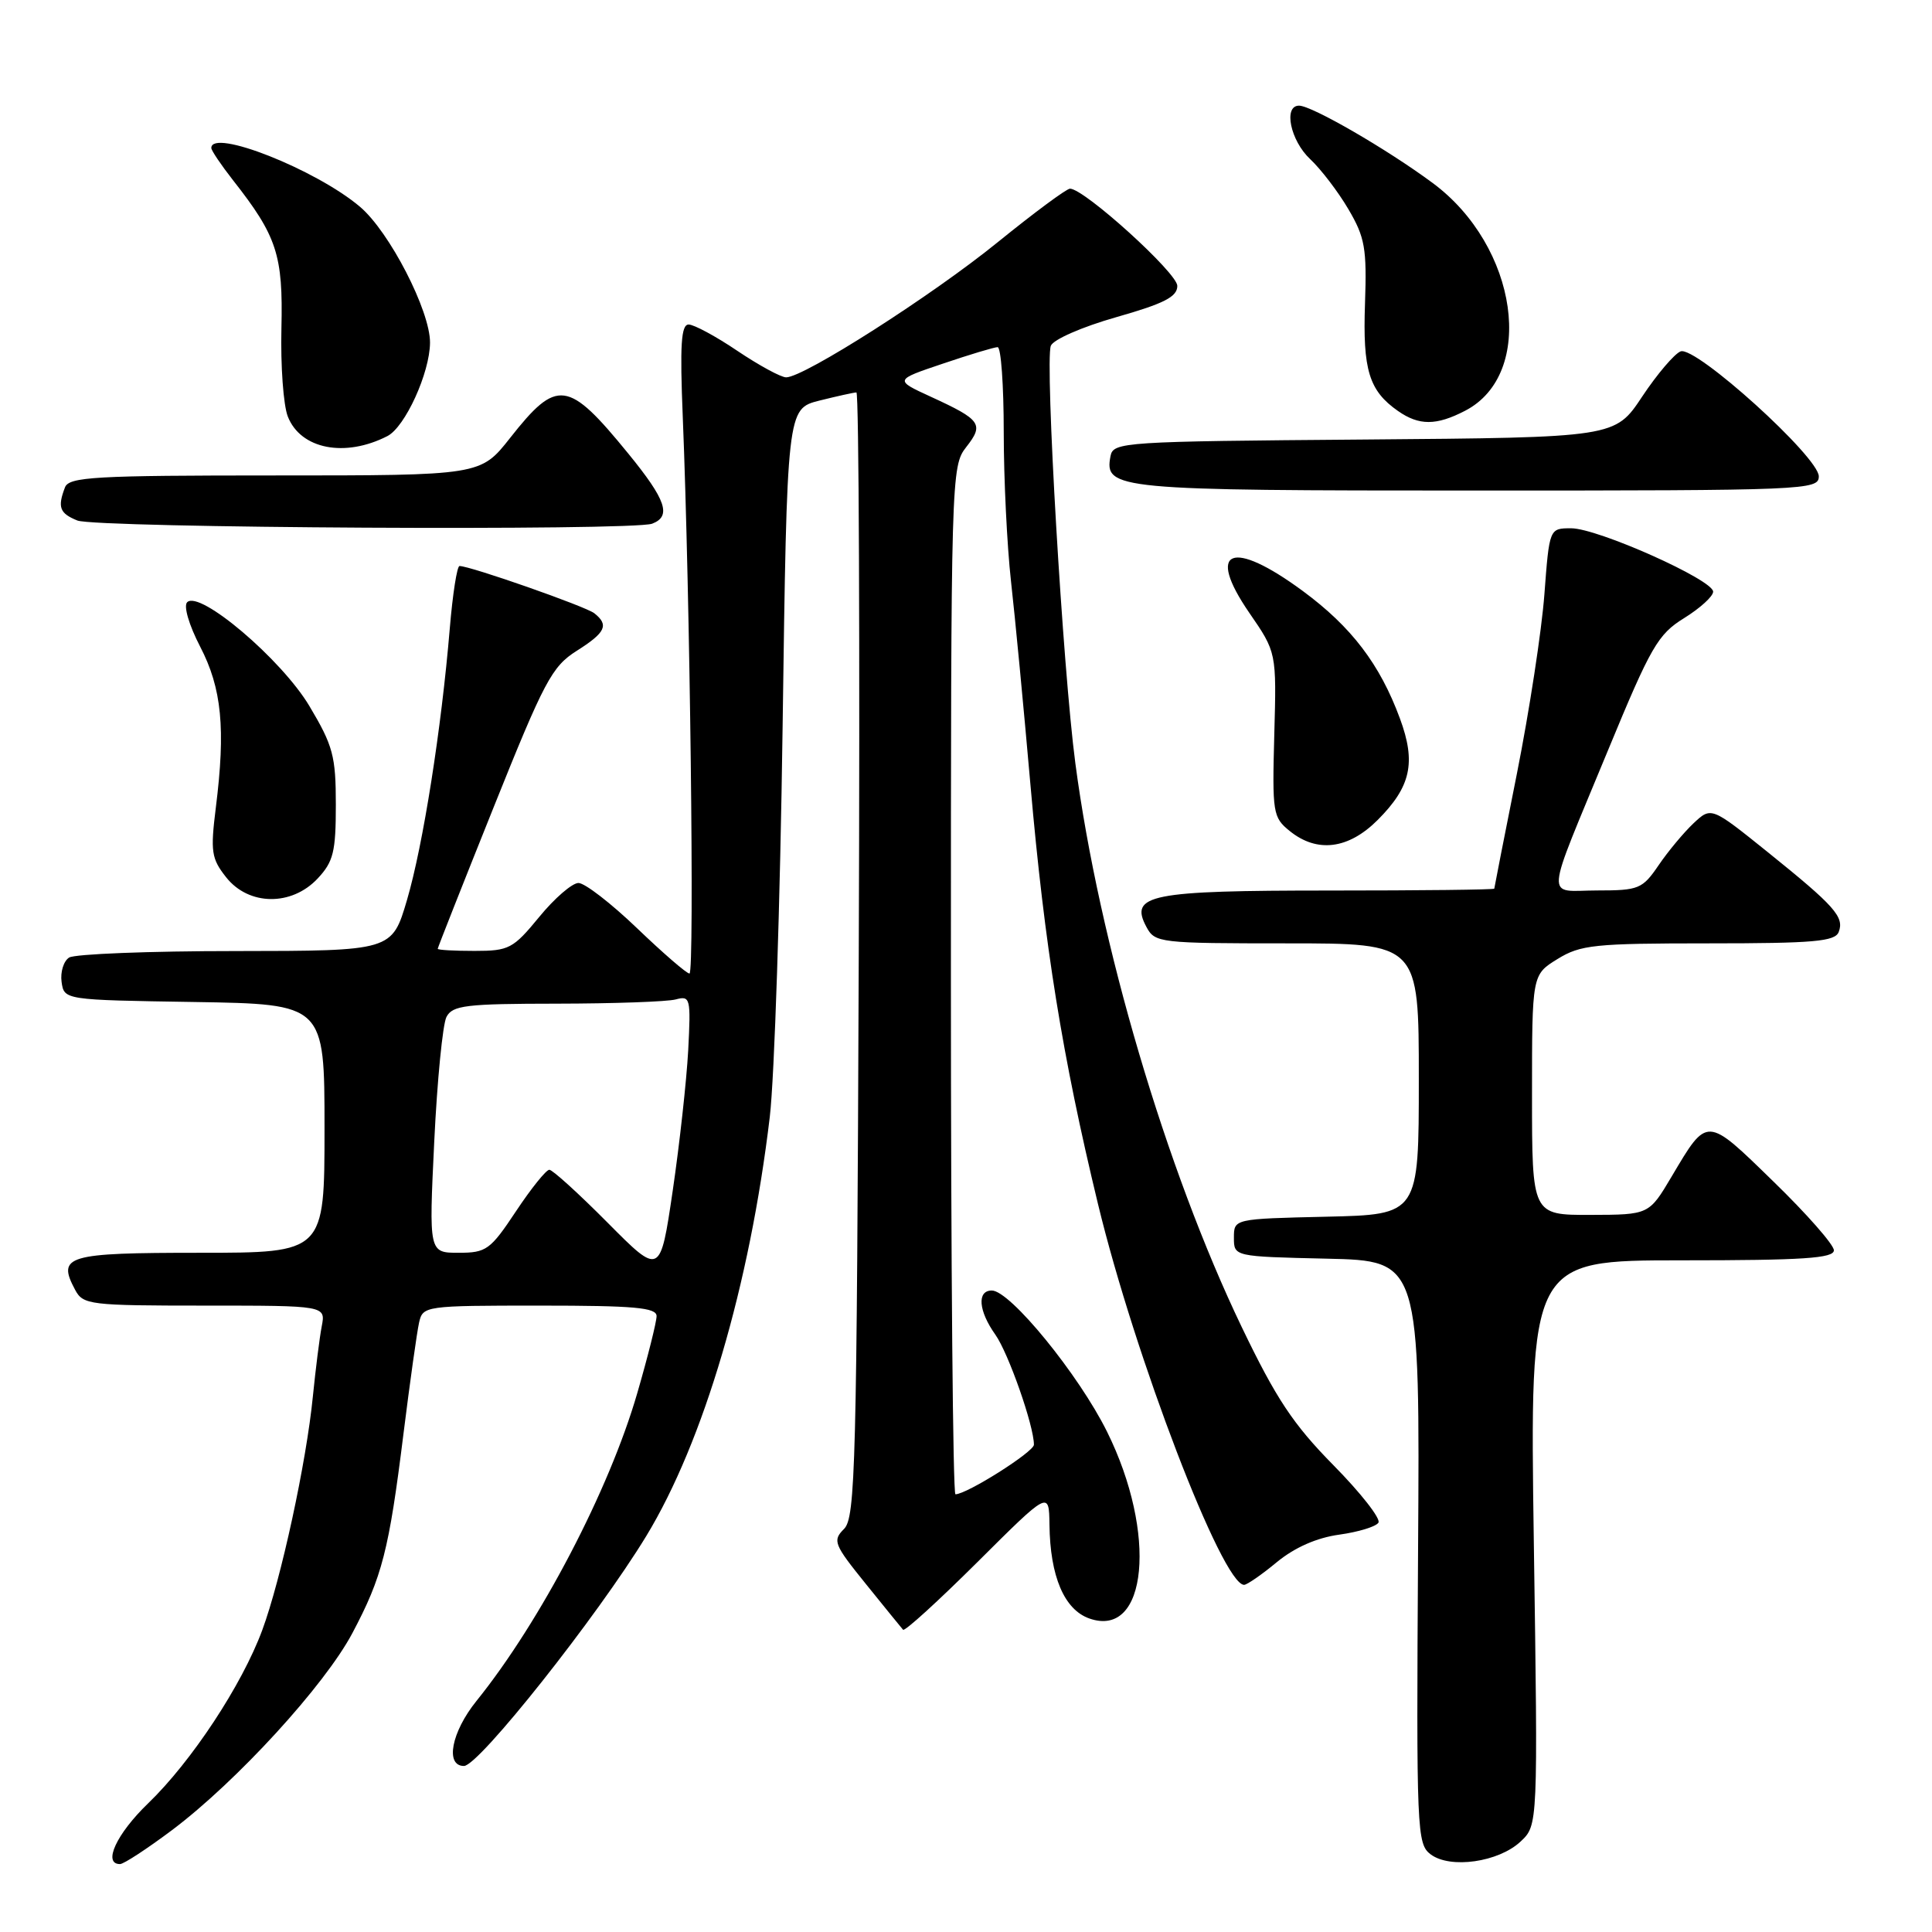 <?xml version="1.0" encoding="UTF-8" standalone="no"?>
<!DOCTYPE svg PUBLIC "-//W3C//DTD SVG 1.1//EN" "http://www.w3.org/Graphics/SVG/1.1/DTD/svg11.dtd" >
<svg xmlns="http://www.w3.org/2000/svg" xmlns:xlink="http://www.w3.org/1999/xlink" version="1.1" viewBox="0 0 256 256">
 <g >
 <path fill="currentColor"
d=" M 22.82 242.48 C 31.37 236.05 43.02 223.32 46.69 216.40 C 50.64 208.95 51.54 205.45 53.46 190.00 C 54.32 183.12 55.25 176.49 55.53 175.25 C 56.03 173.04 56.28 173.00 71.52 173.00 C 84.06 173.00 87.00 173.26 87.00 174.39 C 87.00 175.15 85.85 179.75 84.44 184.60 C 80.72 197.45 71.63 214.85 63.13 225.39 C 59.81 229.51 58.95 234.00 61.48 234.00 C 63.44 234.00 79.15 214.18 85.63 203.54 C 93.24 191.02 99.35 170.29 102.00 148.00 C 102.62 142.78 103.38 119.52 103.70 96.33 C 104.28 54.17 104.28 54.17 108.58 53.08 C 110.95 52.49 113.16 52.00 113.48 52.00 C 113.81 52.00 113.95 85.51 113.79 126.46 C 113.53 194.27 113.35 201.08 111.84 202.59 C 110.29 204.14 110.49 204.63 114.72 209.87 C 117.22 212.97 119.44 215.70 119.66 215.95 C 119.88 216.20 124.32 212.15 129.53 206.97 C 139.00 197.54 139.00 197.54 139.06 202.02 C 139.14 208.88 141.02 213.29 144.35 214.46 C 152.05 217.16 153.37 203.19 146.69 189.71 C 142.94 182.14 133.85 171.00 131.42 171.00 C 129.43 171.00 129.65 173.70 131.89 176.85 C 133.62 179.29 137.00 188.92 137.00 191.43 C 137.00 192.38 128.11 198.00 126.60 198.00 C 126.27 198.00 126.00 167.36 126.00 129.91 C 126.00 63.01 126.04 61.77 128.03 59.24 C 130.41 56.21 130.00 55.63 123.36 52.58 C 118.50 50.35 118.50 50.35 124.95 48.18 C 128.49 46.98 131.75 46.00 132.19 46.00 C 132.64 46.00 133.00 51.06 133.00 57.25 C 133.00 63.44 133.44 72.33 133.96 77.00 C 134.49 81.67 135.65 93.83 136.54 104.00 C 138.42 125.43 140.75 139.90 145.48 159.50 C 150.39 179.81 161.97 210.00 164.85 210.00 C 165.23 210.00 167.19 208.65 169.19 206.99 C 171.55 205.05 174.47 203.76 177.45 203.35 C 179.98 203.00 182.32 202.29 182.65 201.76 C 182.98 201.23 180.29 197.80 176.69 194.15 C 171.35 188.73 169.10 185.34 164.54 175.85 C 154.51 154.97 145.63 124.91 142.49 101.14 C 140.83 88.61 138.44 47.91 139.24 45.82 C 139.56 44.99 143.37 43.32 147.90 42.03 C 154.26 40.22 156.00 39.33 156.00 37.88 C 156.00 36.17 143.67 25.00 141.78 25.00 C 141.32 25.00 137.02 28.19 132.22 32.08 C 123.52 39.15 106.53 50.00 104.17 50.00 C 103.48 50.00 100.58 48.42 97.72 46.50 C 94.87 44.57 91.95 43.00 91.25 43.00 C 90.25 43.00 90.08 45.71 90.47 55.25 C 91.43 78.76 92.04 129.00 91.36 129.00 C 90.98 129.00 87.86 126.30 84.42 123.00 C 80.98 119.70 77.49 117.00 76.65 117.00 C 75.82 117.00 73.47 119.03 71.45 121.50 C 67.99 125.71 67.45 126.00 62.88 126.00 C 60.20 126.00 58.00 125.88 58.00 125.72 C 58.00 125.57 61.33 117.14 65.40 106.99 C 72.11 90.25 73.13 88.32 76.40 86.25 C 80.26 83.81 80.72 82.82 78.75 81.26 C 77.61 80.36 62.32 75.00 60.89 75.00 C 60.56 75.00 59.98 78.71 59.60 83.25 C 58.49 96.59 56.06 112.00 53.93 119.25 C 51.94 126.00 51.94 126.00 31.22 126.02 C 19.82 126.02 9.90 126.41 9.16 126.88 C 8.43 127.34 7.98 128.80 8.16 130.11 C 8.50 132.50 8.50 132.50 25.75 132.77 C 43.00 133.05 43.00 133.05 43.00 149.52 C 43.00 166.00 43.00 166.00 26.47 166.00 C 8.79 166.00 7.53 166.38 9.96 170.92 C 11.01 172.89 11.89 173.00 27.11 173.00 C 43.16 173.00 43.16 173.00 42.63 175.75 C 42.34 177.26 41.82 181.43 41.46 185.00 C 40.60 193.77 37.24 209.26 34.75 216.00 C 32.07 223.26 25.37 233.42 19.62 238.96 C 15.44 242.99 13.58 247.00 15.90 247.00 C 16.40 247.00 19.51 244.96 22.82 242.48 Z  M 201.49 244.01 C 203.79 241.85 203.79 241.85 203.24 204.43 C 202.70 167.00 202.70 167.00 222.85 167.00 C 238.92 167.00 243.00 166.73 243.00 165.67 C 243.00 164.94 239.40 160.84 234.99 156.56 C 226.05 147.85 226.27 147.86 221.50 155.90 C 218.50 160.96 218.50 160.96 210.75 160.98 C 203.00 161.00 203.00 161.00 203.00 145.08 C 203.00 129.16 203.00 129.16 206.37 127.08 C 209.43 125.19 211.26 125.00 226.40 125.00 C 240.35 125.00 243.16 124.75 243.64 123.49 C 244.40 121.50 243.13 120.07 234.21 112.89 C 226.75 106.89 226.75 106.89 224.40 109.09 C 223.11 110.31 221.03 112.80 219.78 114.64 C 217.63 117.79 217.16 117.99 211.63 117.99 C 204.71 118.00 204.55 120.05 213.08 99.39 C 218.75 85.66 219.68 84.05 223.16 81.90 C 225.27 80.59 227.00 79.02 227.00 78.40 C 227.00 76.83 211.70 70.00 208.19 70.00 C 205.30 70.00 205.30 70.00 204.64 78.75 C 204.28 83.56 202.64 94.25 201.00 102.50 C 199.35 110.75 198.01 117.61 198.00 117.75 C 198.00 117.89 188.19 118.00 176.19 118.00 C 152.34 118.00 149.61 118.54 151.91 122.83 C 153.03 124.93 153.64 125.00 170.54 125.00 C 188.00 125.00 188.00 125.00 188.00 142.97 C 188.00 160.94 188.00 160.94 175.75 161.22 C 163.50 161.50 163.50 161.50 163.50 164.00 C 163.50 166.50 163.50 166.50 175.82 166.78 C 188.15 167.06 188.15 167.06 187.90 205.67 C 187.67 242.73 187.74 244.34 189.58 245.72 C 192.18 247.66 198.57 246.75 201.49 244.01 Z  M 42.08 116.42 C 44.18 114.18 44.50 112.88 44.50 106.63 C 44.50 100.18 44.13 98.81 41.00 93.56 C 37.30 87.36 26.45 78.15 24.80 79.80 C 24.30 80.30 25.04 82.82 26.52 85.68 C 29.39 91.20 29.91 96.55 28.60 107.00 C 27.87 112.86 28.01 113.77 29.97 116.25 C 32.95 120.02 38.62 120.10 42.08 116.42 Z  M 182.54 108.66 C 186.95 104.25 187.66 101.05 185.50 95.21 C 182.85 88.02 179.08 83.07 172.64 78.32 C 163.20 71.36 159.74 72.76 165.53 81.19 C 169.15 86.44 169.15 86.44 168.85 97.33 C 168.57 107.71 168.66 108.31 170.89 110.11 C 174.52 113.05 178.67 112.53 182.54 108.66 Z  M 86.42 69.39 C 89.00 68.40 88.27 66.25 83.25 60.10 C 75.25 50.30 73.83 50.11 67.59 58.03 C 63.67 63.00 63.67 63.00 36.44 63.00 C 12.54 63.00 9.14 63.19 8.61 64.58 C 7.60 67.22 7.90 68.02 10.25 68.97 C 12.73 69.97 83.89 70.36 86.42 69.39 Z  M 241.00 63.12 C 241.00 60.56 224.68 45.80 222.69 46.56 C 221.87 46.88 219.57 49.58 217.59 52.56 C 214.00 57.97 214.00 57.97 180.76 58.24 C 148.81 58.49 147.51 58.57 147.15 60.43 C 146.30 64.86 147.76 65.00 195.69 65.00 C 239.34 65.00 241.00 64.93 241.00 63.12 Z  M 51.34 57.78 C 53.68 56.57 56.95 49.42 56.98 45.41 C 57.01 41.19 51.59 30.68 47.69 27.39 C 41.85 22.45 28.00 16.98 28.00 19.61 C 28.00 19.94 29.29 21.85 30.86 23.86 C 36.70 31.29 37.52 33.78 37.29 43.50 C 37.17 48.45 37.55 53.72 38.14 55.20 C 39.84 59.52 45.71 60.67 51.34 57.78 Z  M 194.13 54.43 C 203.57 49.55 201.16 32.63 189.84 24.25 C 183.78 19.76 173.82 14.00 172.13 14.00 C 170.02 14.00 170.99 18.64 173.60 21.08 C 175.02 22.41 177.31 25.40 178.67 27.72 C 180.87 31.46 181.12 32.91 180.87 40.22 C 180.56 49.02 181.40 51.77 185.23 54.45 C 188.03 56.41 190.31 56.41 194.13 54.43 Z  M 80.52 162.02 C 76.69 158.16 73.21 155.00 72.79 155.00 C 72.37 155.00 70.38 157.47 68.37 160.50 C 64.97 165.62 64.44 166.00 60.77 166.00 C 56.83 166.00 56.83 166.00 57.54 151.25 C 57.93 143.14 58.66 135.71 59.16 134.75 C 59.96 133.21 61.75 133.00 73.79 132.99 C 81.33 132.98 88.42 132.73 89.54 132.43 C 91.47 131.91 91.55 132.24 91.19 139.19 C 90.97 143.21 90.05 151.57 89.14 157.77 C 87.48 169.03 87.48 169.03 80.52 162.02 Z "/>
</g>
</svg>